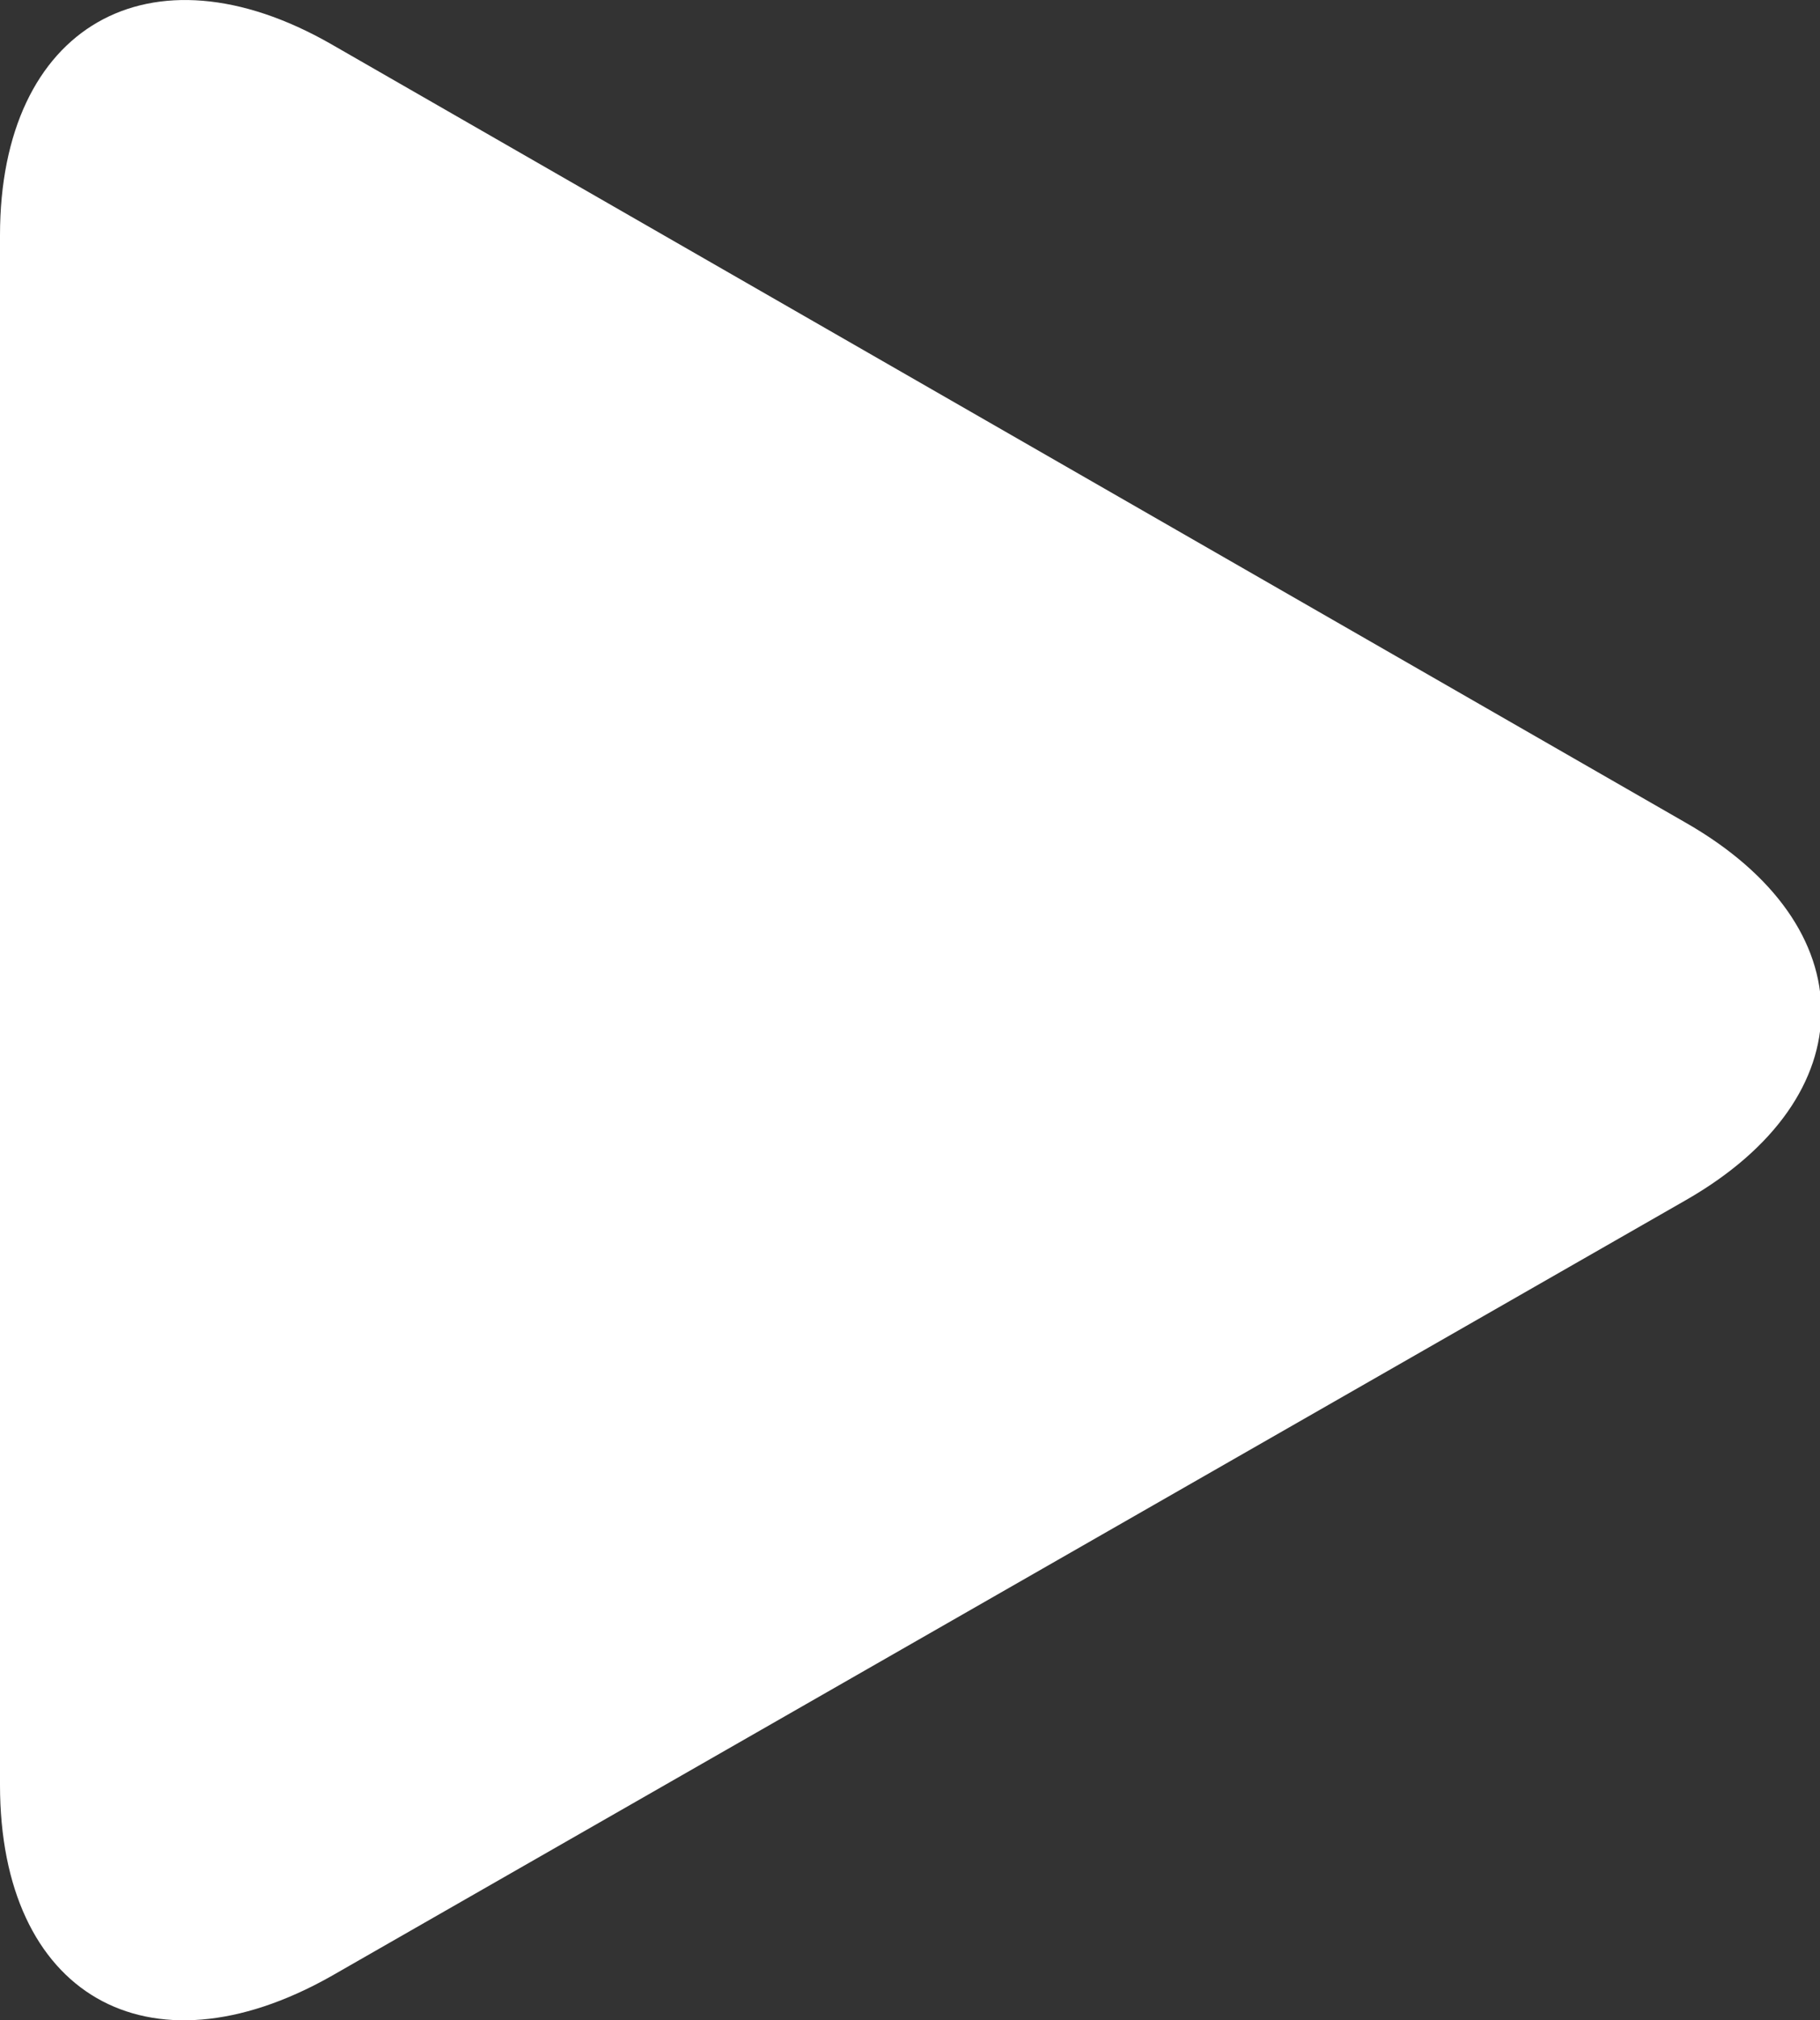 <?xml version="1.0" encoding="utf-8"?>
<!-- Generator: Adobe Illustrator 26.0.3, SVG Export Plug-In . SVG Version: 6.00 Build 0)  -->
<svg version="1.1" id="Layer_1" xmlns="http://www.w3.org/2000/svg" xmlns:xlink="http://www.w3.org/1999/xlink" x="0px" y="0px"
	 viewBox="0 0 70.4 78.1" style="enable-background:new 0 0 70.4 78.1;" xml:space="preserve">
<rect x="0" y="0" width="70.4" height="78.1" fill="#333333" stroke="none"/>
<style type="text/css">
	.st0{fill:#FFFFFF;}
</style>
<path class="st0" d="M12.8,1.7C5.8-2.3,0,1,0,9.1V69c0,8.1,5.7,11.4,12.8,7.4l52.4-30c7-4,7-10.6,0-14.6L12.8,1.7z"/>
</svg>
